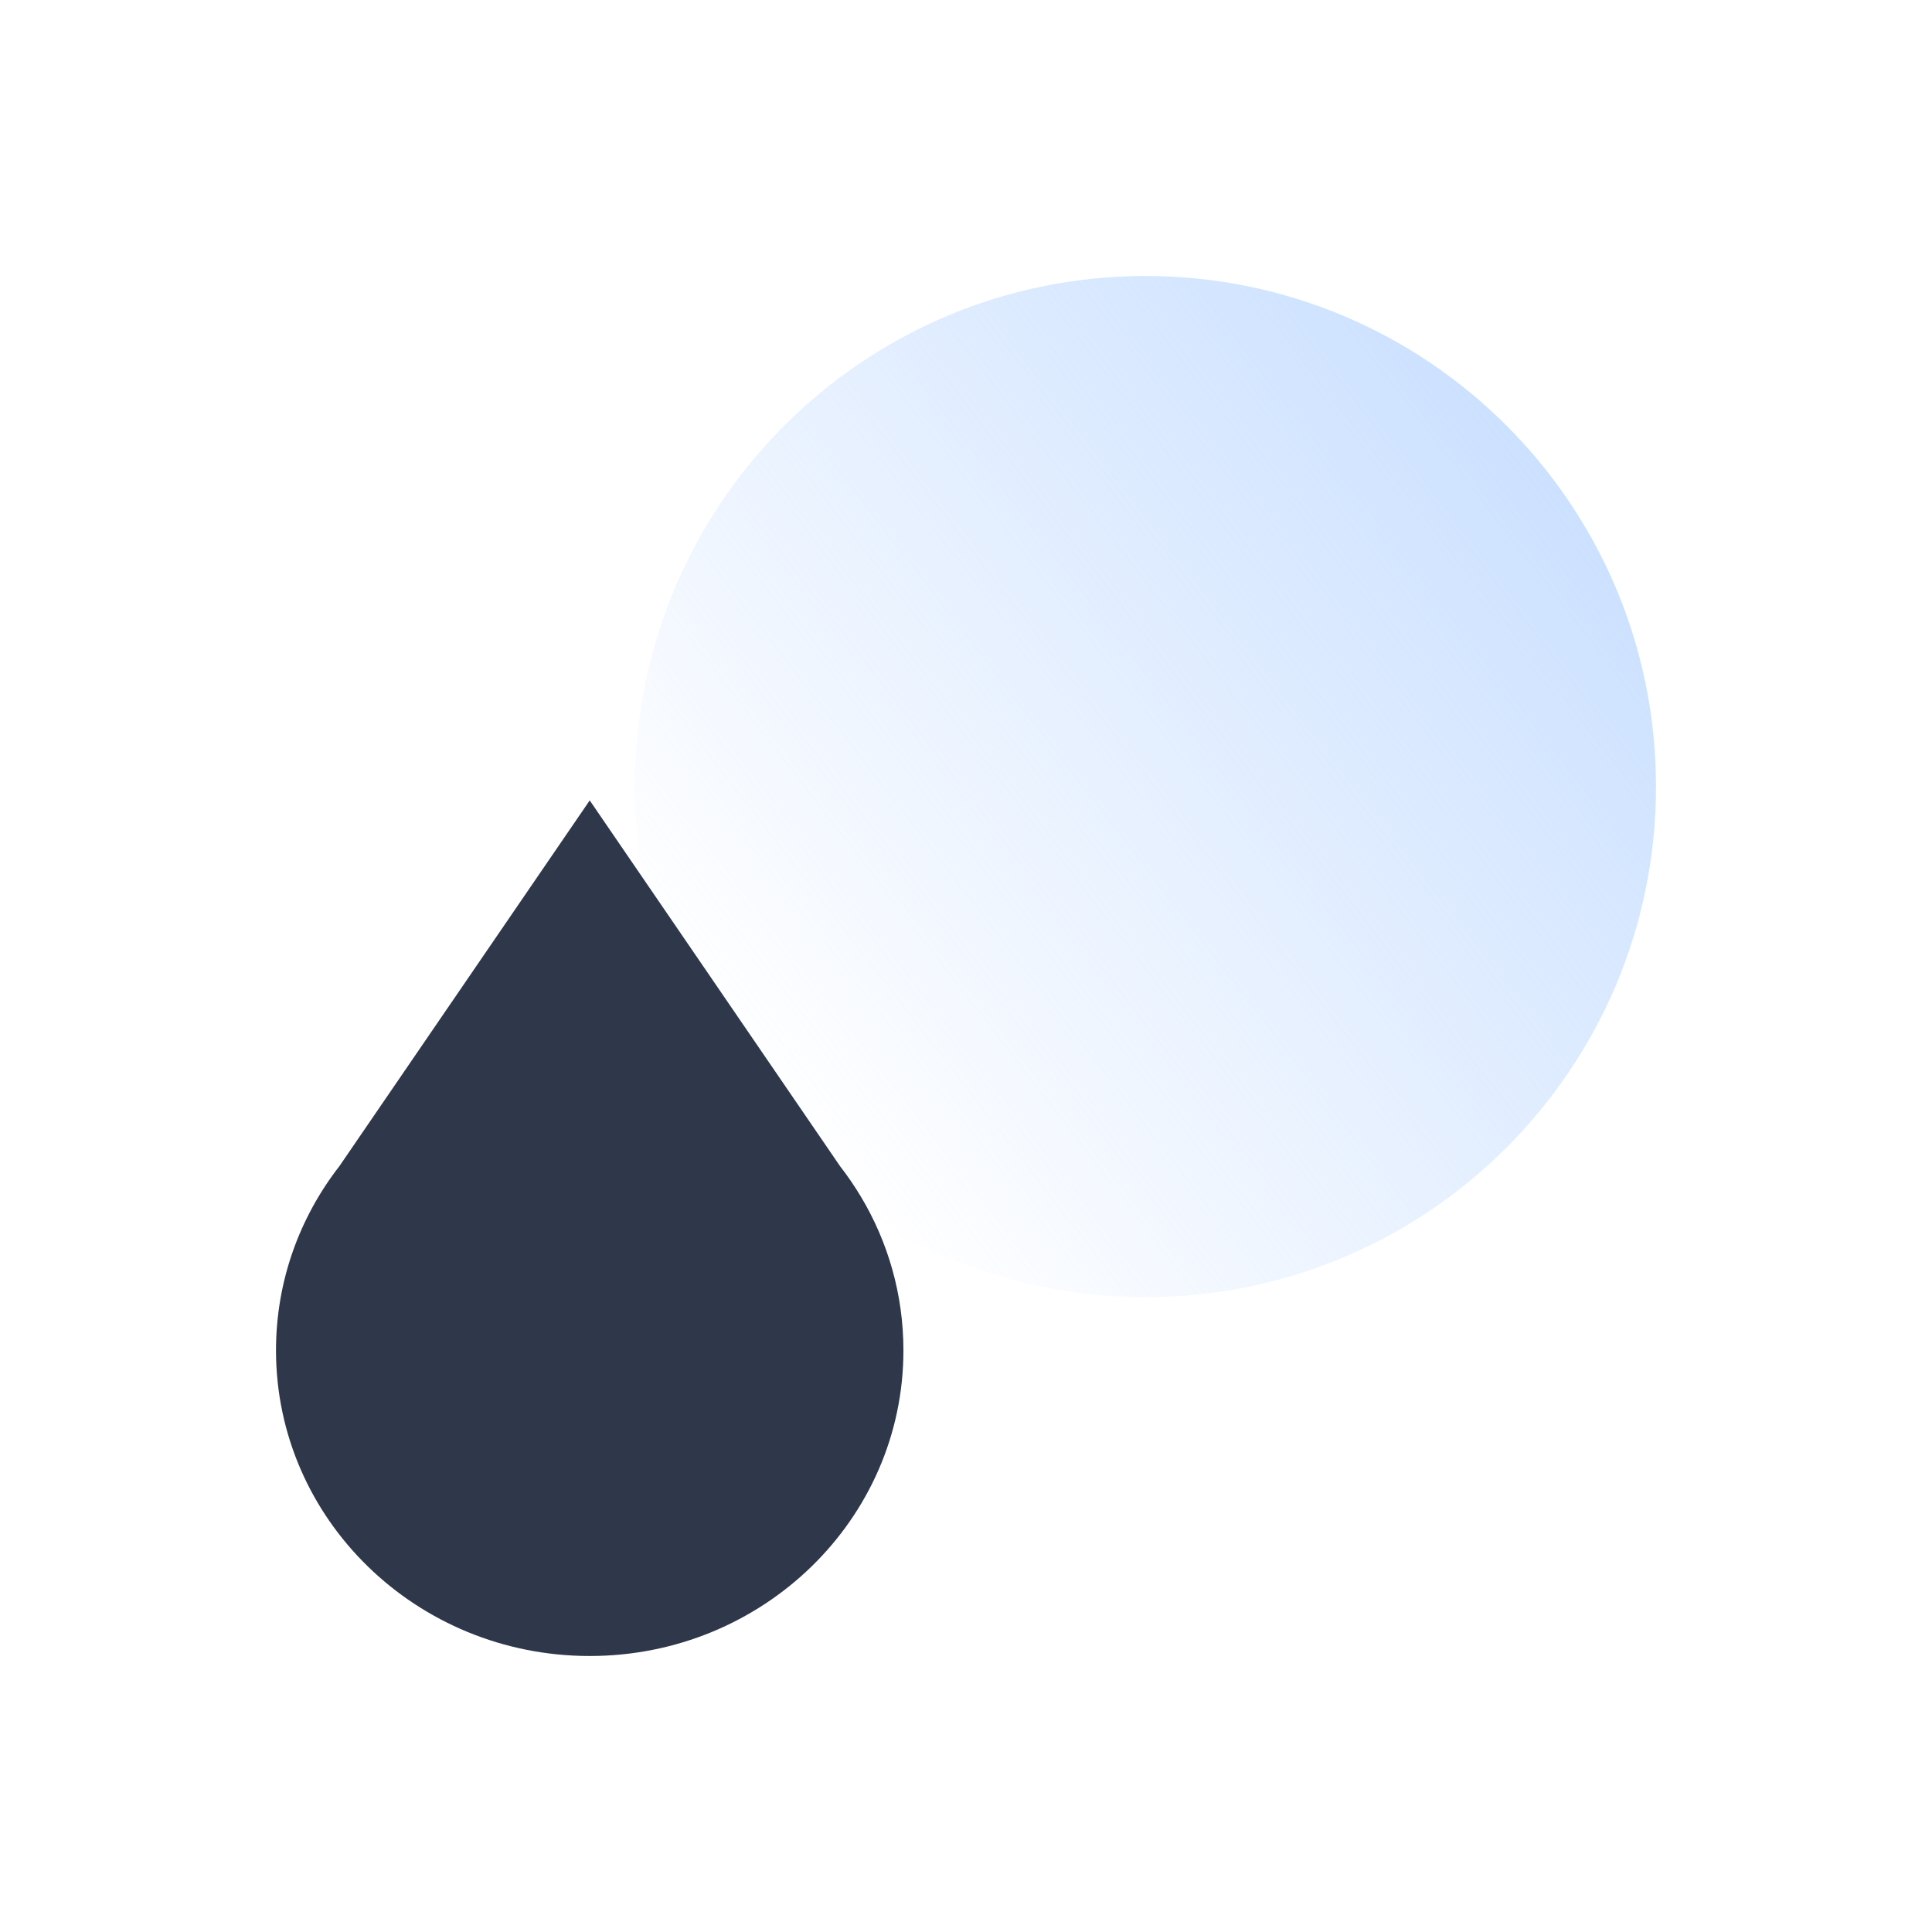 <svg width="70" height="70" viewBox="0 0 70 70" fill="none" xmlns="http://www.w3.org/2000/svg">
<path opacity="0.7" d="M60 28.5C60 38.717 51.717 47 41.5 47C31.283 47 23 38.717 23 28.5C23 18.283 31.283 10 41.5 10C51.717 10 60 18.283 60 28.5Z" fill="url(#paint0_linear)"/>
<path fill-rule="evenodd" clip-rule="evenodd" d="M30.439 42.256L21.367 29L12.299 42.249C10.856 44.106 10 46.419 10 48.927C10 55.043 15.089 60 21.367 60C27.644 60 32.733 55.043 32.733 48.927C32.733 46.895 32.171 44.99 31.19 43.353H31.19L31.189 43.352C30.961 42.971 30.711 42.606 30.439 42.256Z" fill="#2F374A"/>
<defs>
<linearGradient id="paint0_linear" x1="56.375" y1="17.312" x2="27.5" y2="39.625" gradientUnits="userSpaceOnUse">
<stop stop-color="#B6D4FF"/>
<stop offset="1" stop-color="#B6D4FF" stop-opacity="0"/>
</linearGradient>
</defs>
</svg>
